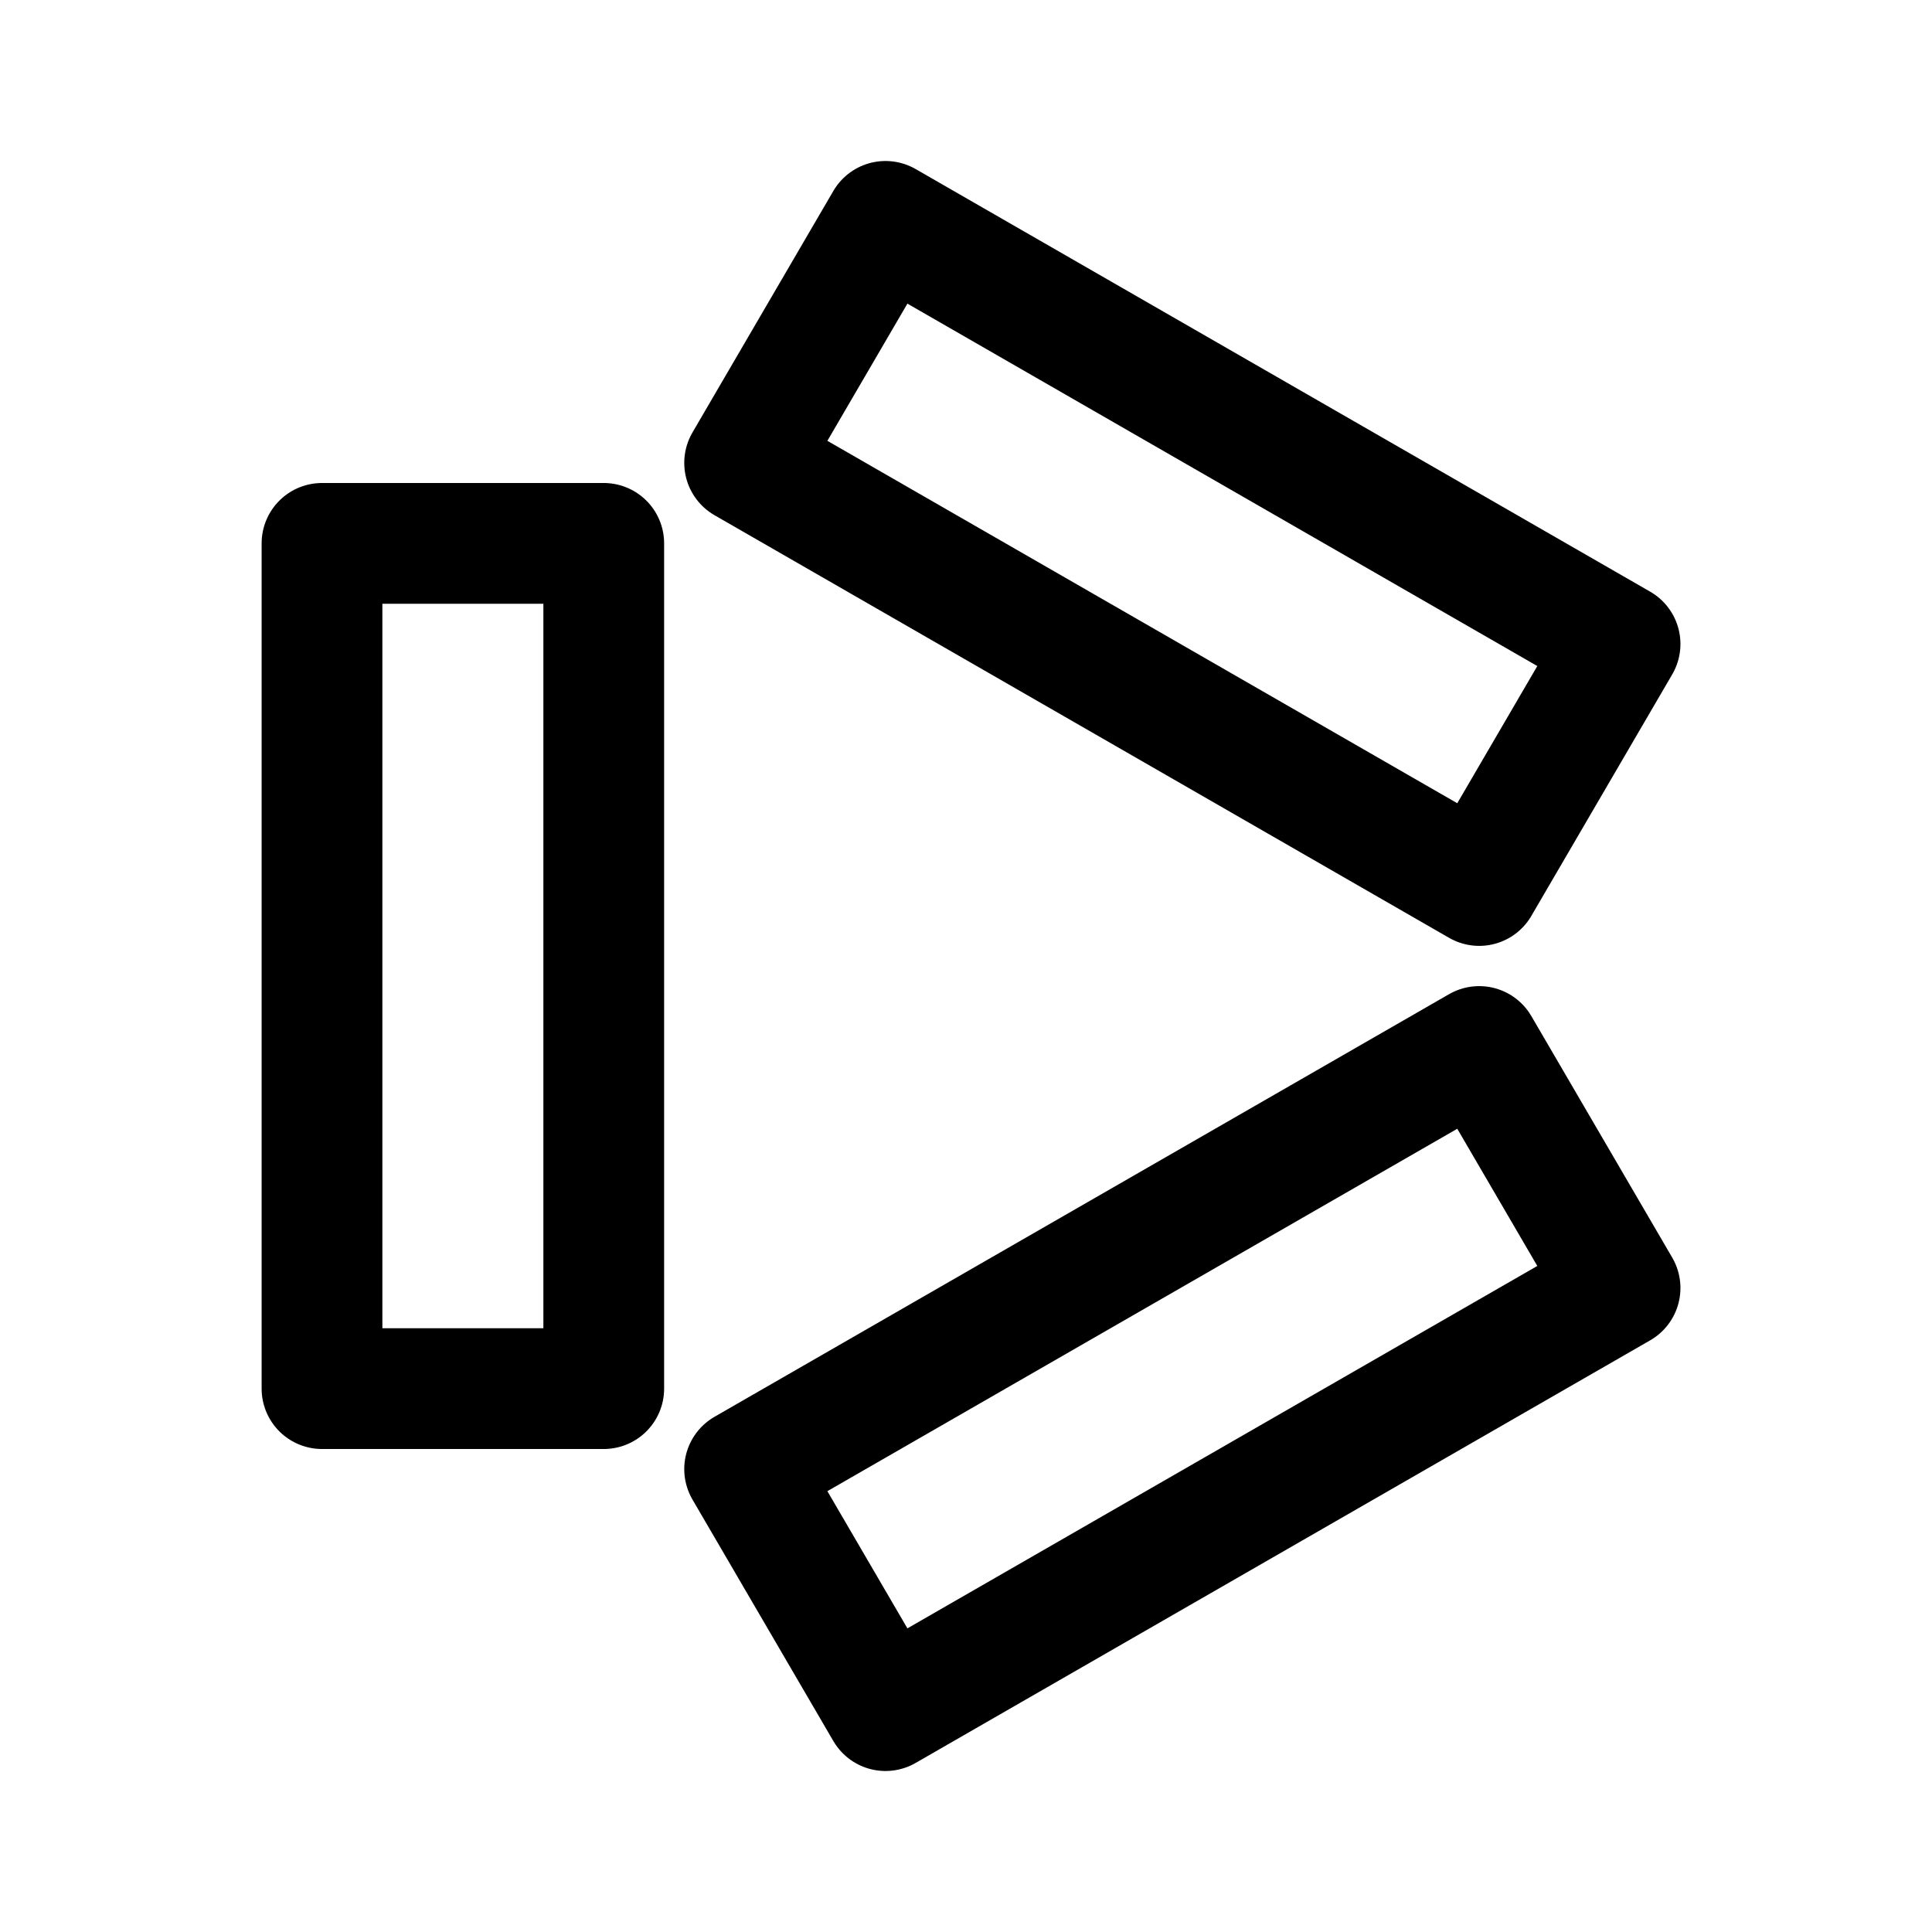 <svg xmlns="http://www.w3.org/2000/svg" width="192" height="192" fill="none" viewBox="0 0 192 192"><path stroke="#000" stroke-linejoin="round" stroke-width="12" d="M60 54H32v84h28V54zm28-32L74 46l73 42 14-24-73-42zm0 148-14-24 73-42 14 24-73 42z"/></svg>